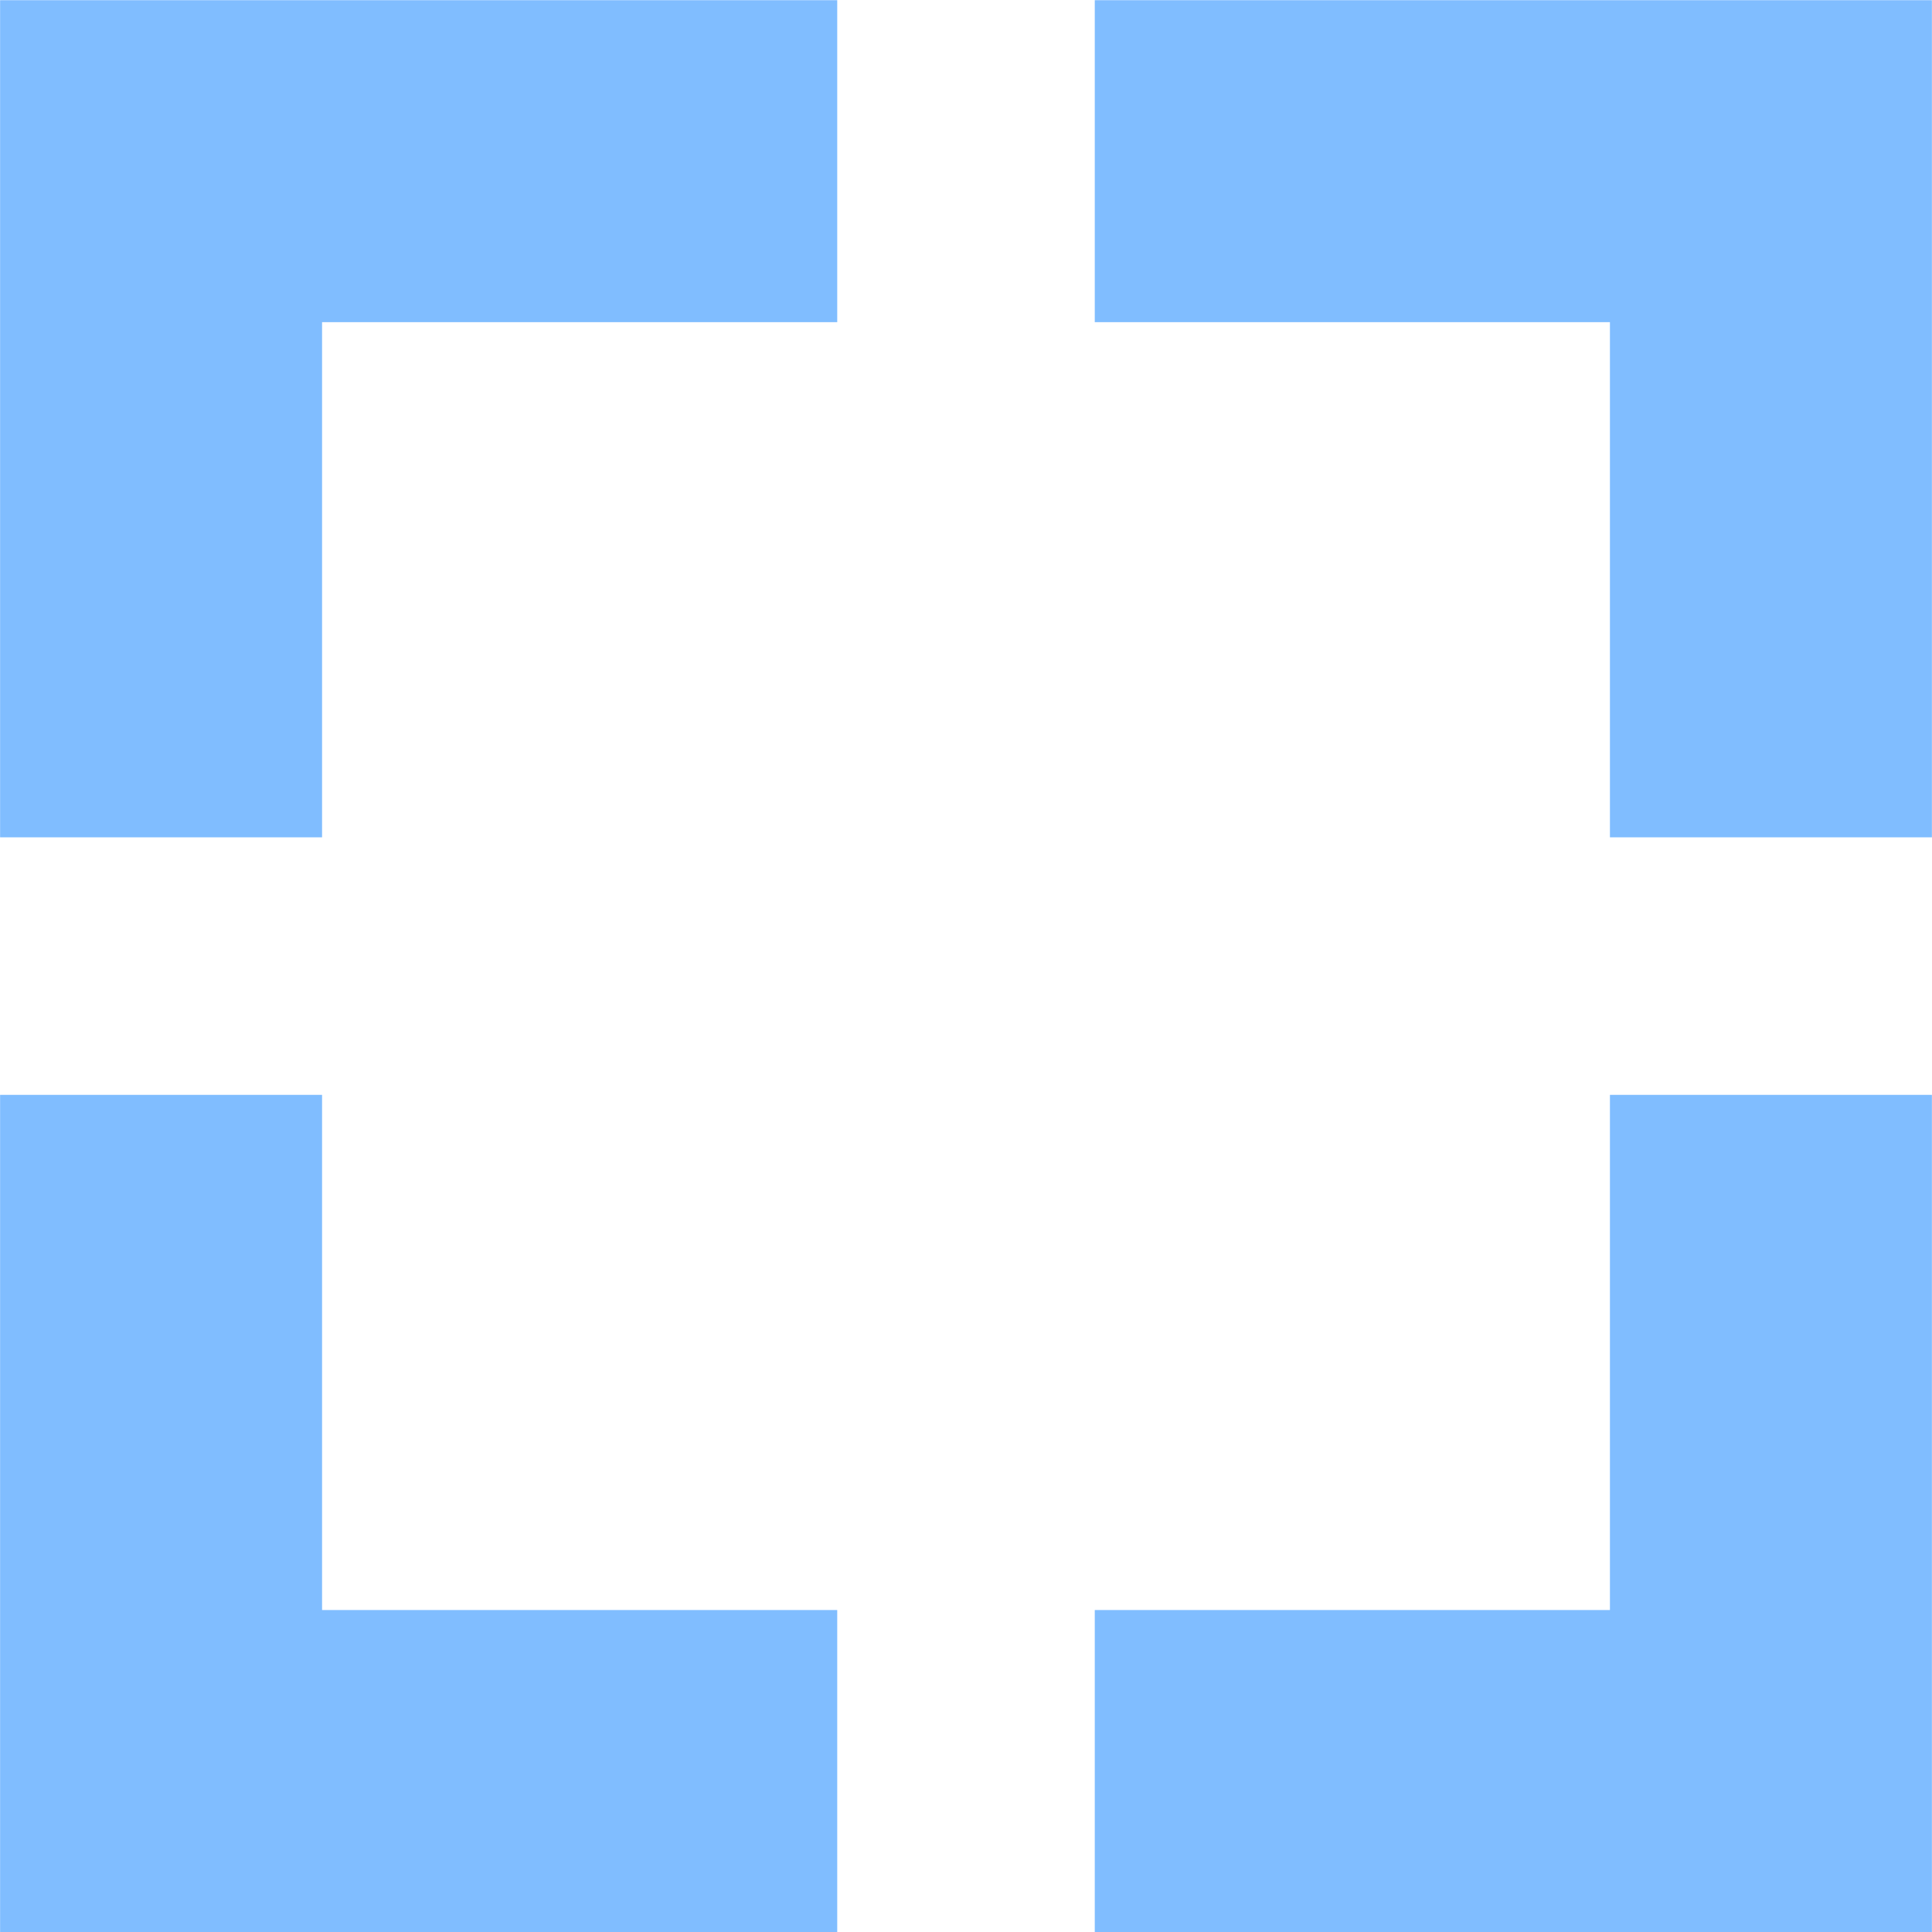 <?xml version="1.0" encoding="utf-8"?>
<!-- Generator: Adobe Illustrator 16.0.0, SVG Export Plug-In . SVG Version: 6.00 Build 0)  -->
<!DOCTYPE svg PUBLIC "-//W3C//DTD SVG 1.1//EN" "http://www.w3.org/Graphics/SVG/1.1/DTD/svg11.dtd">
<svg version="1.1" id="Layer_1" xmlns="http://www.w3.org/2000/svg" xmlns:xlink="http://www.w3.org/1999/xlink" x="0px" y="0px"
	 width="20px" height="20px" viewBox="140 140 20 20" enable-background="new 140 140 20 20" xml:space="preserve">
<polygon fill="#80BDFF" points="151.333,156.667 151.333,160 159.999,160 159.999,151.334 156.666,151.334 156.666,156.667 "/>
<polygon fill="#80BDFF" points="156.666,143.335 156.666,148.668 159.999,148.668 159.999,140.002 151.333,140.002 151.333,143.335 
	"/>
<polygon fill="#80BDFF" points="140.001,148.668 143.334,148.668 143.334,143.335 148.667,143.335 148.667,140.002 140.001,140.002 
	"/>
<polygon fill="#80BDFF" points="148.667,160 148.667,156.667 143.334,156.667 143.334,151.334 140.001,151.334 140.001,160 "/>
</svg>
